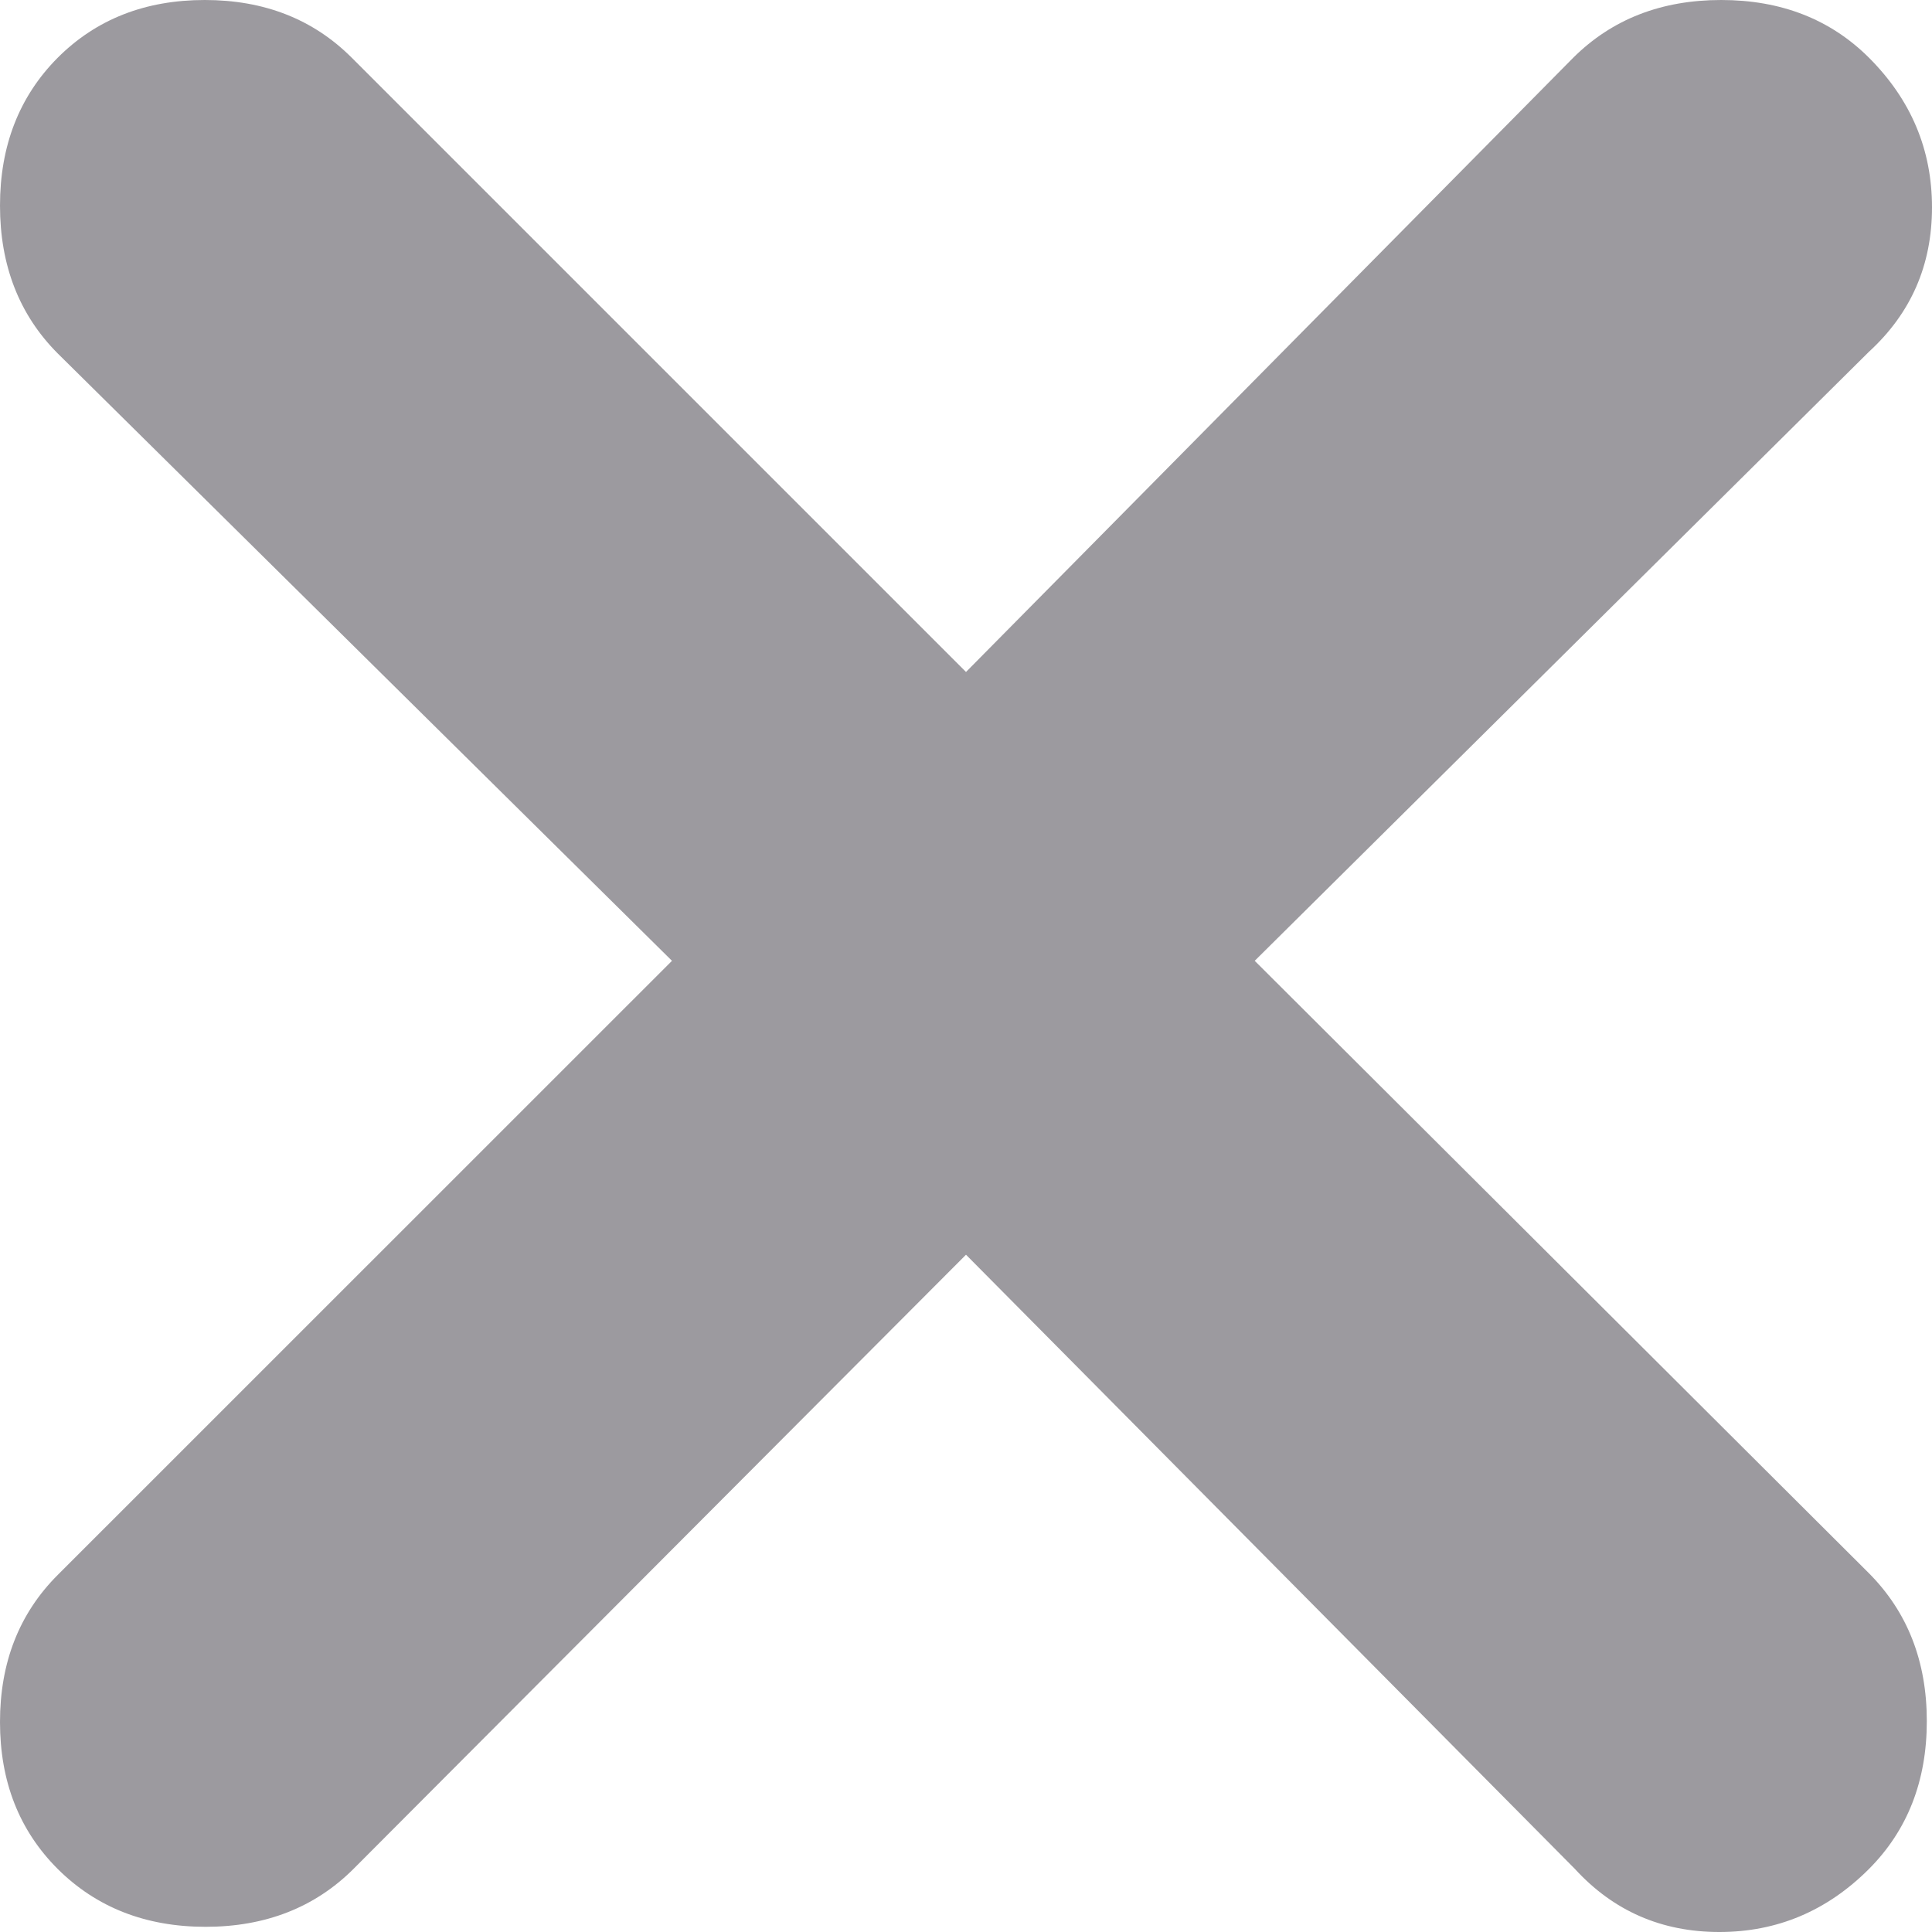 <svg width="16" height="16" viewBox="0 0 16 16" fill="none" xmlns="http://www.w3.org/2000/svg">
<g clip-path="url(#clip0_247_626)">
<path d="M8 10.391L2.927 15.478C2.607 15.797 2.198 15.957 1.703 15.957C1.207 15.957 0.799 15.797 0.478 15.478C0.159 15.159 0 14.754 0 14.261C0 13.768 0.159 13.362 0.478 13.043L5.565 7.957L0.478 2.927C0.159 2.607 0 2.198 0 1.703C0 1.207 0.159 0.799 0.478 0.478C0.797 0.159 1.203 0 1.696 0C2.188 0 2.594 0.159 2.913 0.478L8 5.565L13.029 0.478C13.35 0.159 13.758 0 14.254 0C14.749 0 15.158 0.159 15.478 0.478C15.826 0.826 16 1.239 16 1.717C16 2.196 15.826 2.594 15.478 2.913L10.391 7.957L15.478 13.029C15.797 13.35 15.957 13.758 15.957 14.254C15.957 14.749 15.797 15.158 15.478 15.478C15.13 15.826 14.717 16 14.239 16C13.761 16 13.362 15.826 13.043 15.478L8 10.391Z" fill="#9C9A9F"/>
</g>
<defs>
<clipPath id="clip0_247_626">
<rect width="16" height="16" fill="white"/>
</clipPath>
</defs>
</svg>
